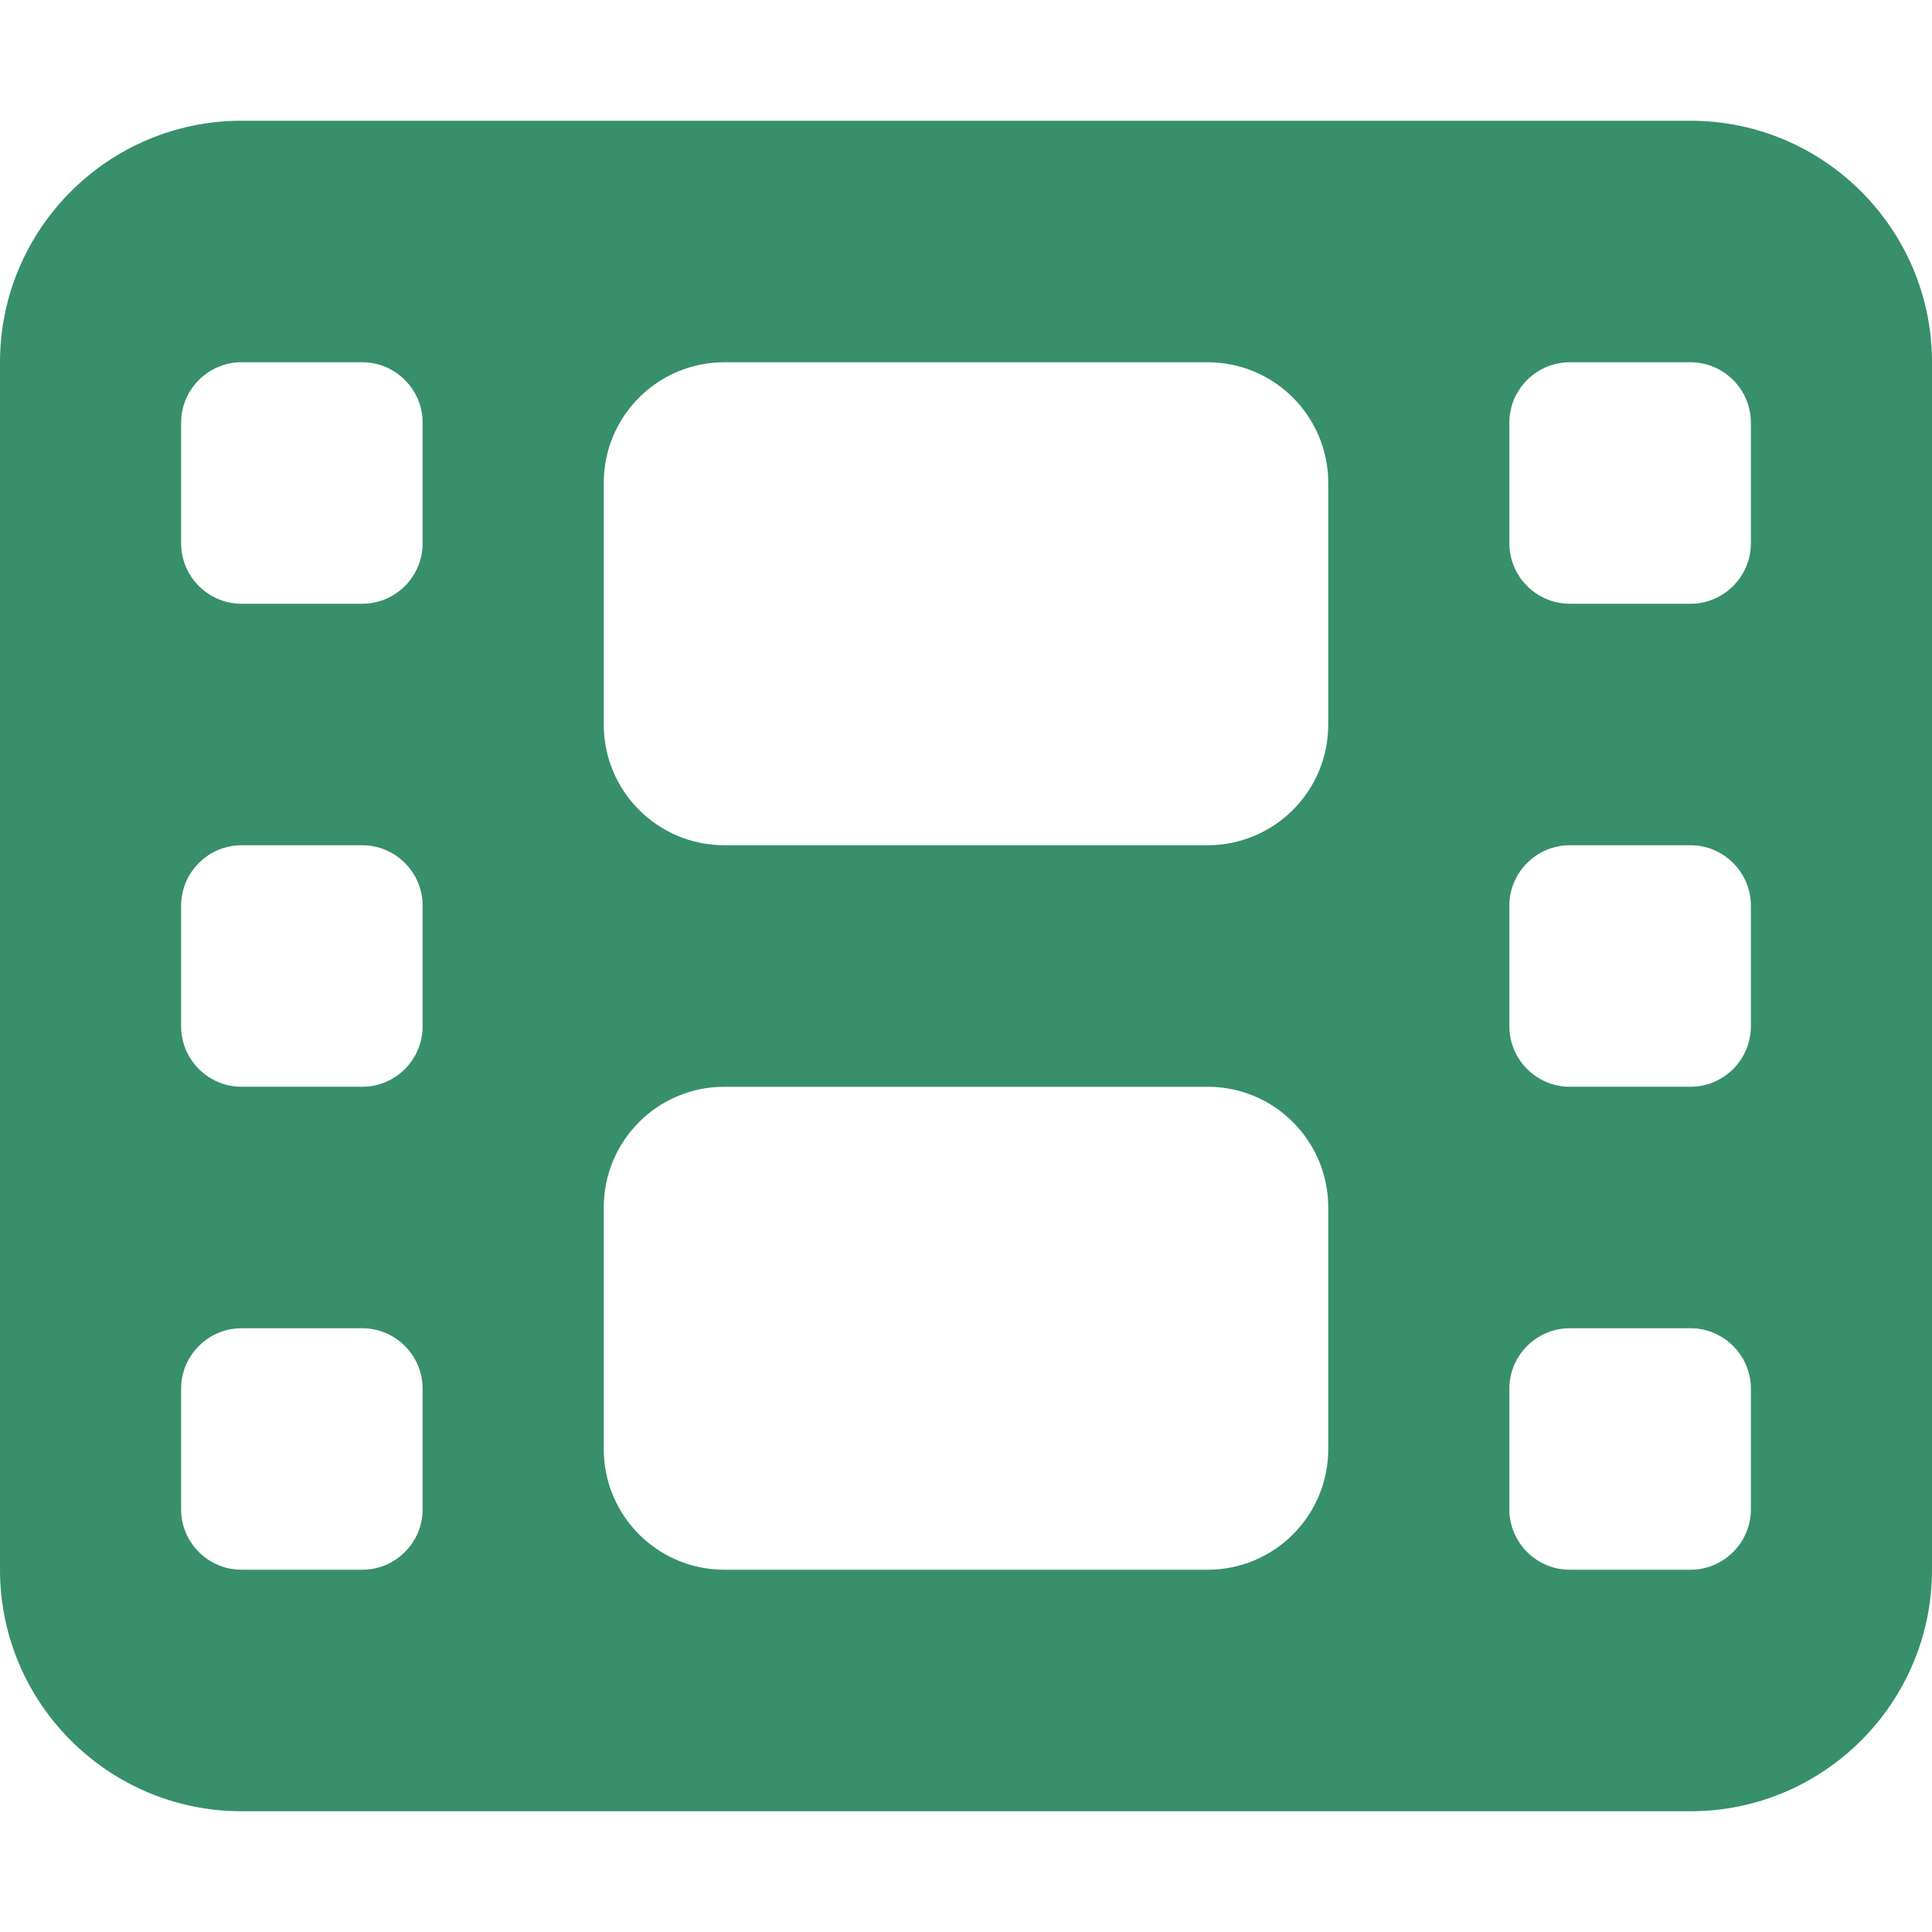<svg xmlns="http://www.w3.org/2000/svg" viewBox="0 0 512 512"><!--!Font Awesome Free 6.5.1 by @fontawesome - https://fontawesome.com License - https://fontawesome.com/license/free Copyright 2024 Fonticons, Inc.--><path fill="#378f6b" d="M0 96C0 60.7 28.7 32 64 32H448c35.3 0 64 28.7 64 64V416c0 35.3-28.7 64-64 64H64c-35.3 0-64-28.7-64-64V96zM48 368v32c0 8.8 7.2 16 16 16H96c8.8 0 16-7.2 16-16V368c0-8.8-7.2-16-16-16H64c-8.8 0-16 7.2-16 16zm368-16c-8.8 0-16 7.2-16 16v32c0 8.8 7.2 16 16 16h32c8.8 0 16-7.2 16-16V368c0-8.8-7.2-16-16-16H416zM48 240v32c0 8.8 7.2 16 16 16H96c8.8 0 16-7.2 16-16V240c0-8.8-7.2-16-16-16H64c-8.8 0-16 7.2-16 16zm368-16c-8.8 0-16 7.2-16 16v32c0 8.8 7.2 16 16 16h32c8.8 0 16-7.2 16-16V240c0-8.8-7.2-16-16-16H416zM48 112v32c0 8.8 7.2 16 16 16H96c8.8 0 16-7.2 16-16V112c0-8.8-7.2-16-16-16H64c-8.8 0-16 7.2-16 16zM416 96c-8.8 0-16 7.2-16 16v32c0 8.8 7.2 16 16 16h32c8.8 0 16-7.2 16-16V112c0-8.8-7.2-16-16-16H416zM160 128v64c0 17.7 14.3 32 32 32H320c17.7 0 32-14.3 32-32V128c0-17.7-14.3-32-32-32H192c-17.7 0-32 14.3-32 32zm32 160c-17.7 0-32 14.3-32 32v64c0 17.7 14.3 32 32 32H320c17.7 0 32-14.3 32-32V320c0-17.7-14.3-32-32-32H192z"/></svg>